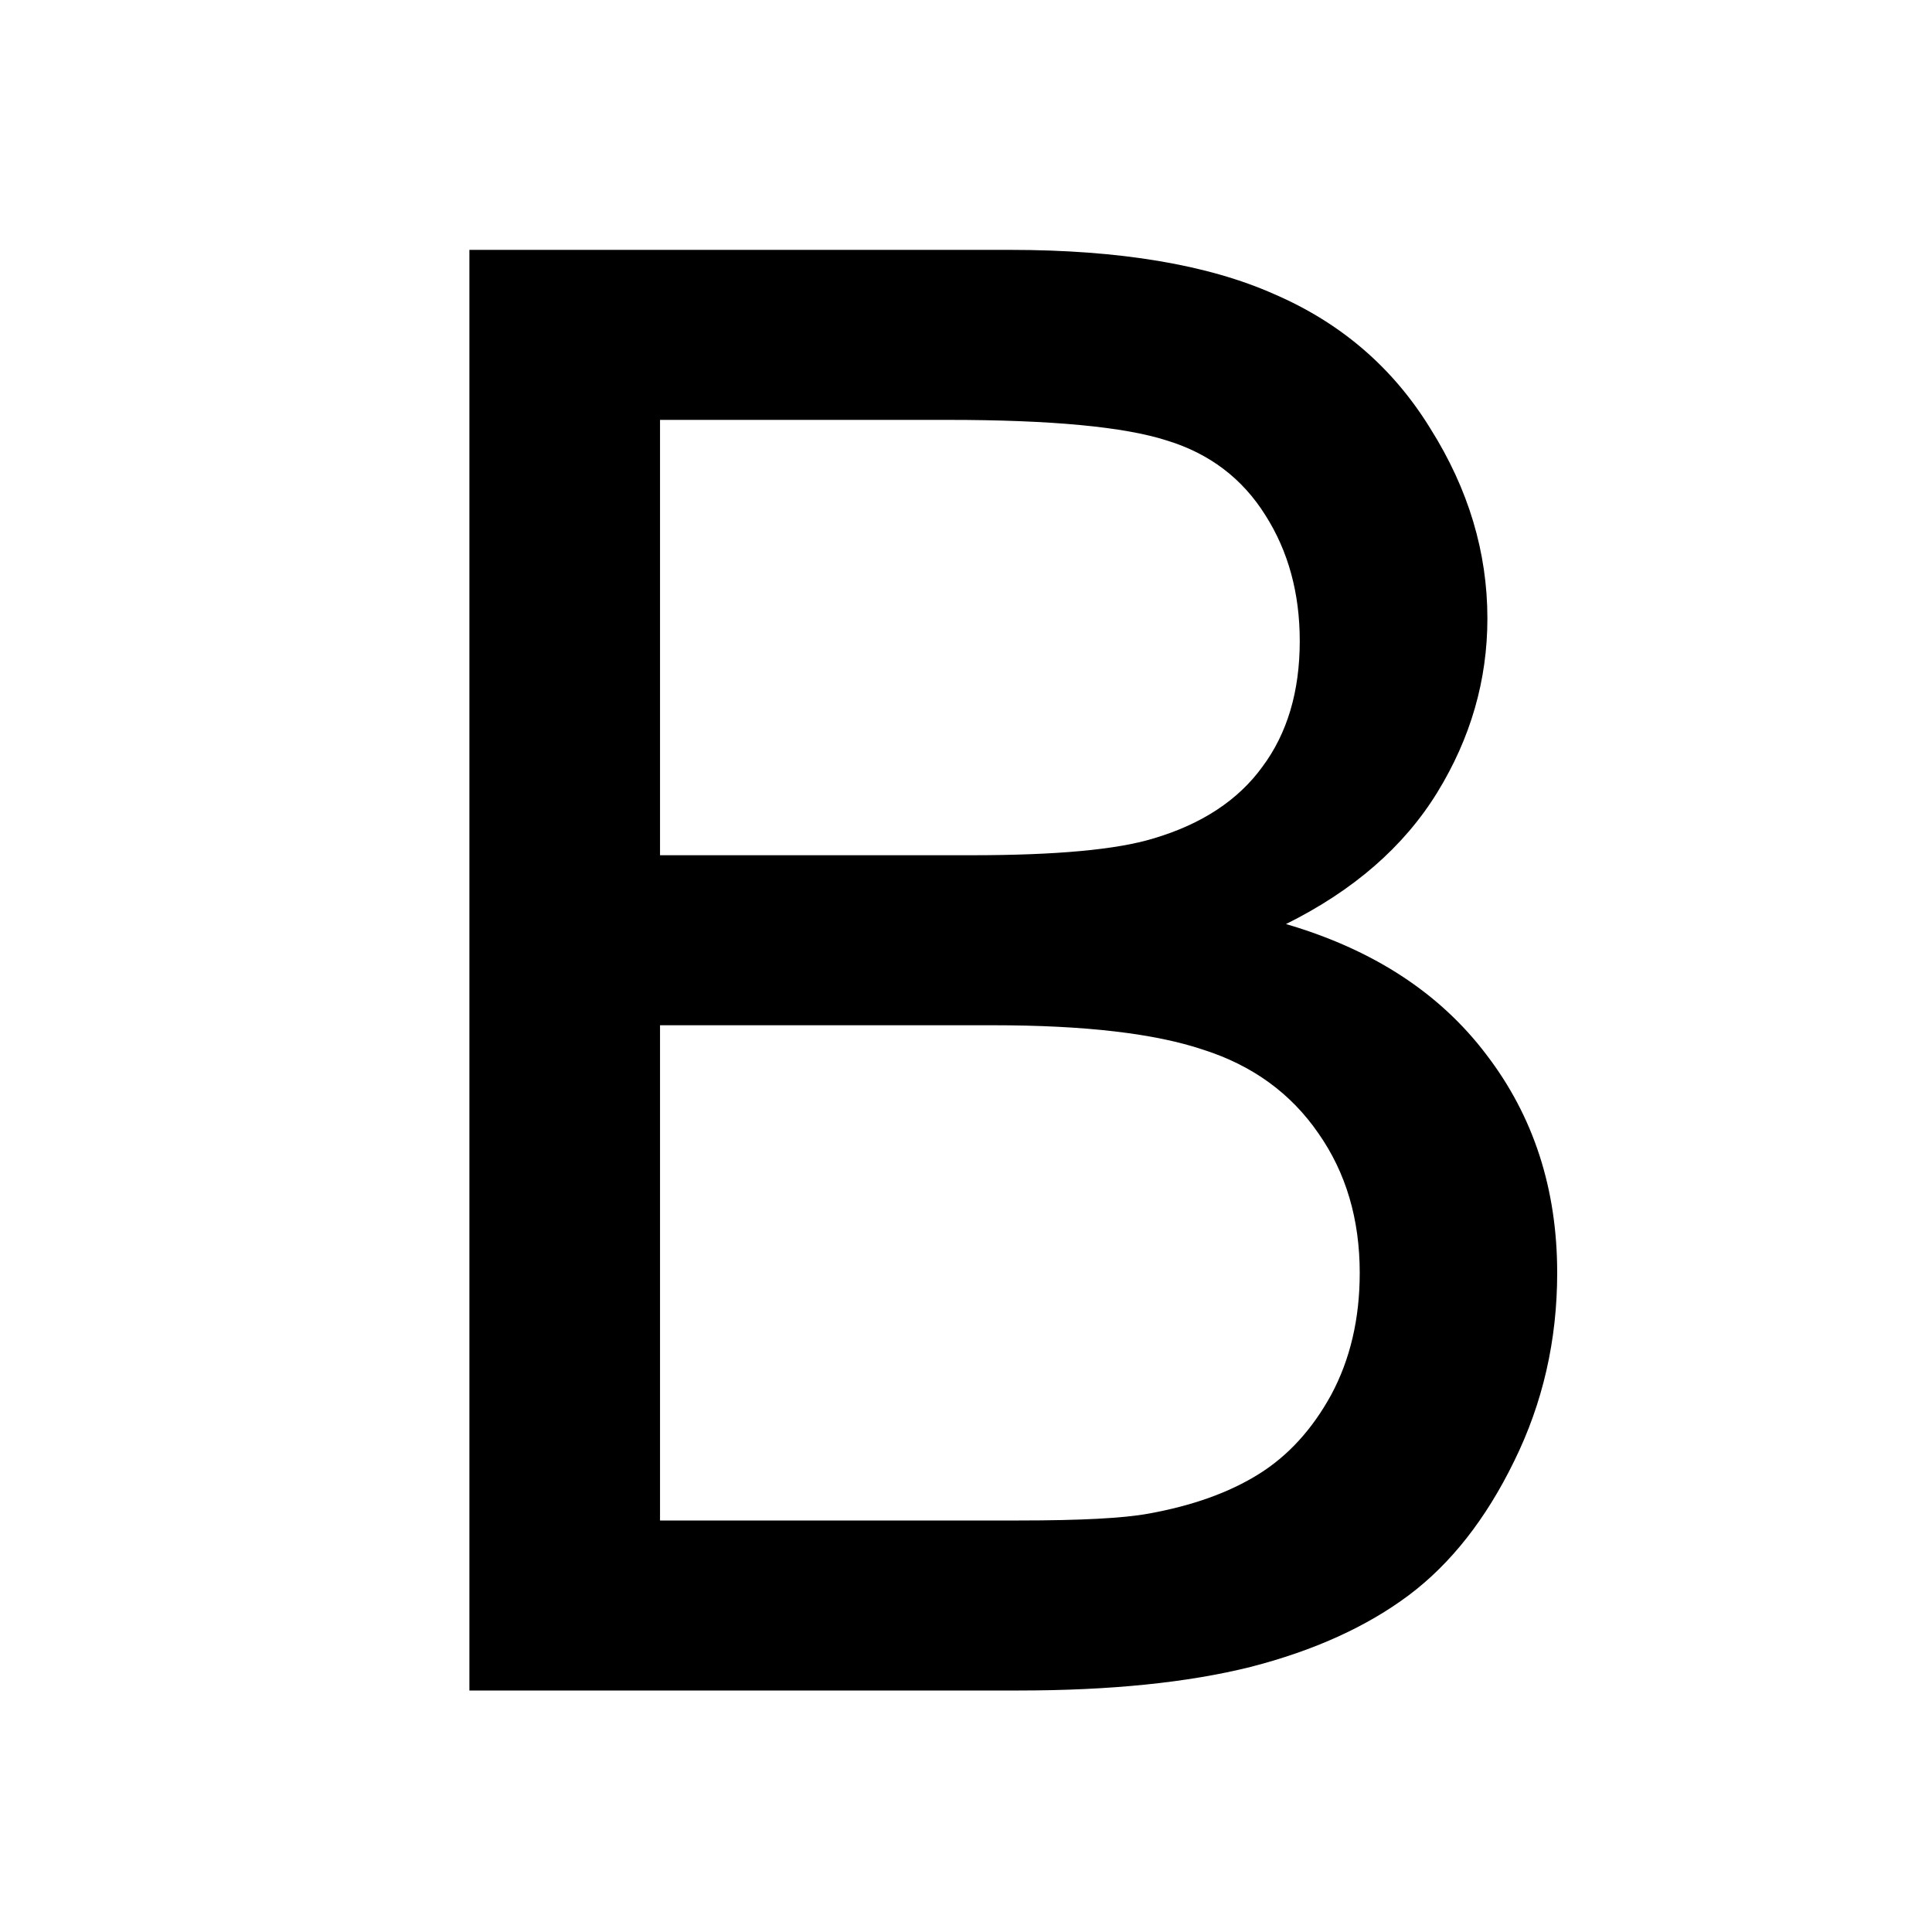 <svg xmlns="http://www.w3.org/2000/svg" height="24px" viewBox="0 0 24 24" width="24px"><path d="M5.831 21V3.104H12.545C13.912 3.104 15.007 3.288 15.829 3.654C16.659 4.012 17.306 4.569 17.77 5.326C18.241 6.075 18.477 6.86 18.477 7.682C18.477 8.447 18.27 9.167 17.855 9.843C17.44 10.518 16.813 11.063 15.975 11.479C17.058 11.796 17.887 12.337 18.465 13.102C19.051 13.867 19.344 14.77 19.344 15.812C19.344 16.65 19.165 17.431 18.807 18.156C18.457 18.872 18.022 19.425 17.501 19.816C16.98 20.206 16.325 20.504 15.536 20.707C14.754 20.902 13.794 21 12.655 21H5.831ZM8.199 10.624H12.069C13.119 10.624 13.871 10.555 14.327 10.416C14.929 10.238 15.381 9.94 15.682 9.525C15.991 9.11 16.146 8.59 16.146 7.963C16.146 7.369 16.004 6.848 15.719 6.4C15.434 5.945 15.027 5.635 14.498 5.473C13.969 5.302 13.062 5.216 11.776 5.216H8.199V10.624ZM8.199 18.888H12.655C13.42 18.888 13.957 18.86 14.266 18.803C14.811 18.705 15.267 18.542 15.633 18.314C15.999 18.087 16.301 17.757 16.537 17.326C16.773 16.886 16.891 16.382 16.891 15.812C16.891 15.145 16.72 14.567 16.378 14.079C16.036 13.582 15.56 13.236 14.95 13.041C14.348 12.838 13.477 12.736 12.337 12.736H8.199V18.888Z"/></svg>